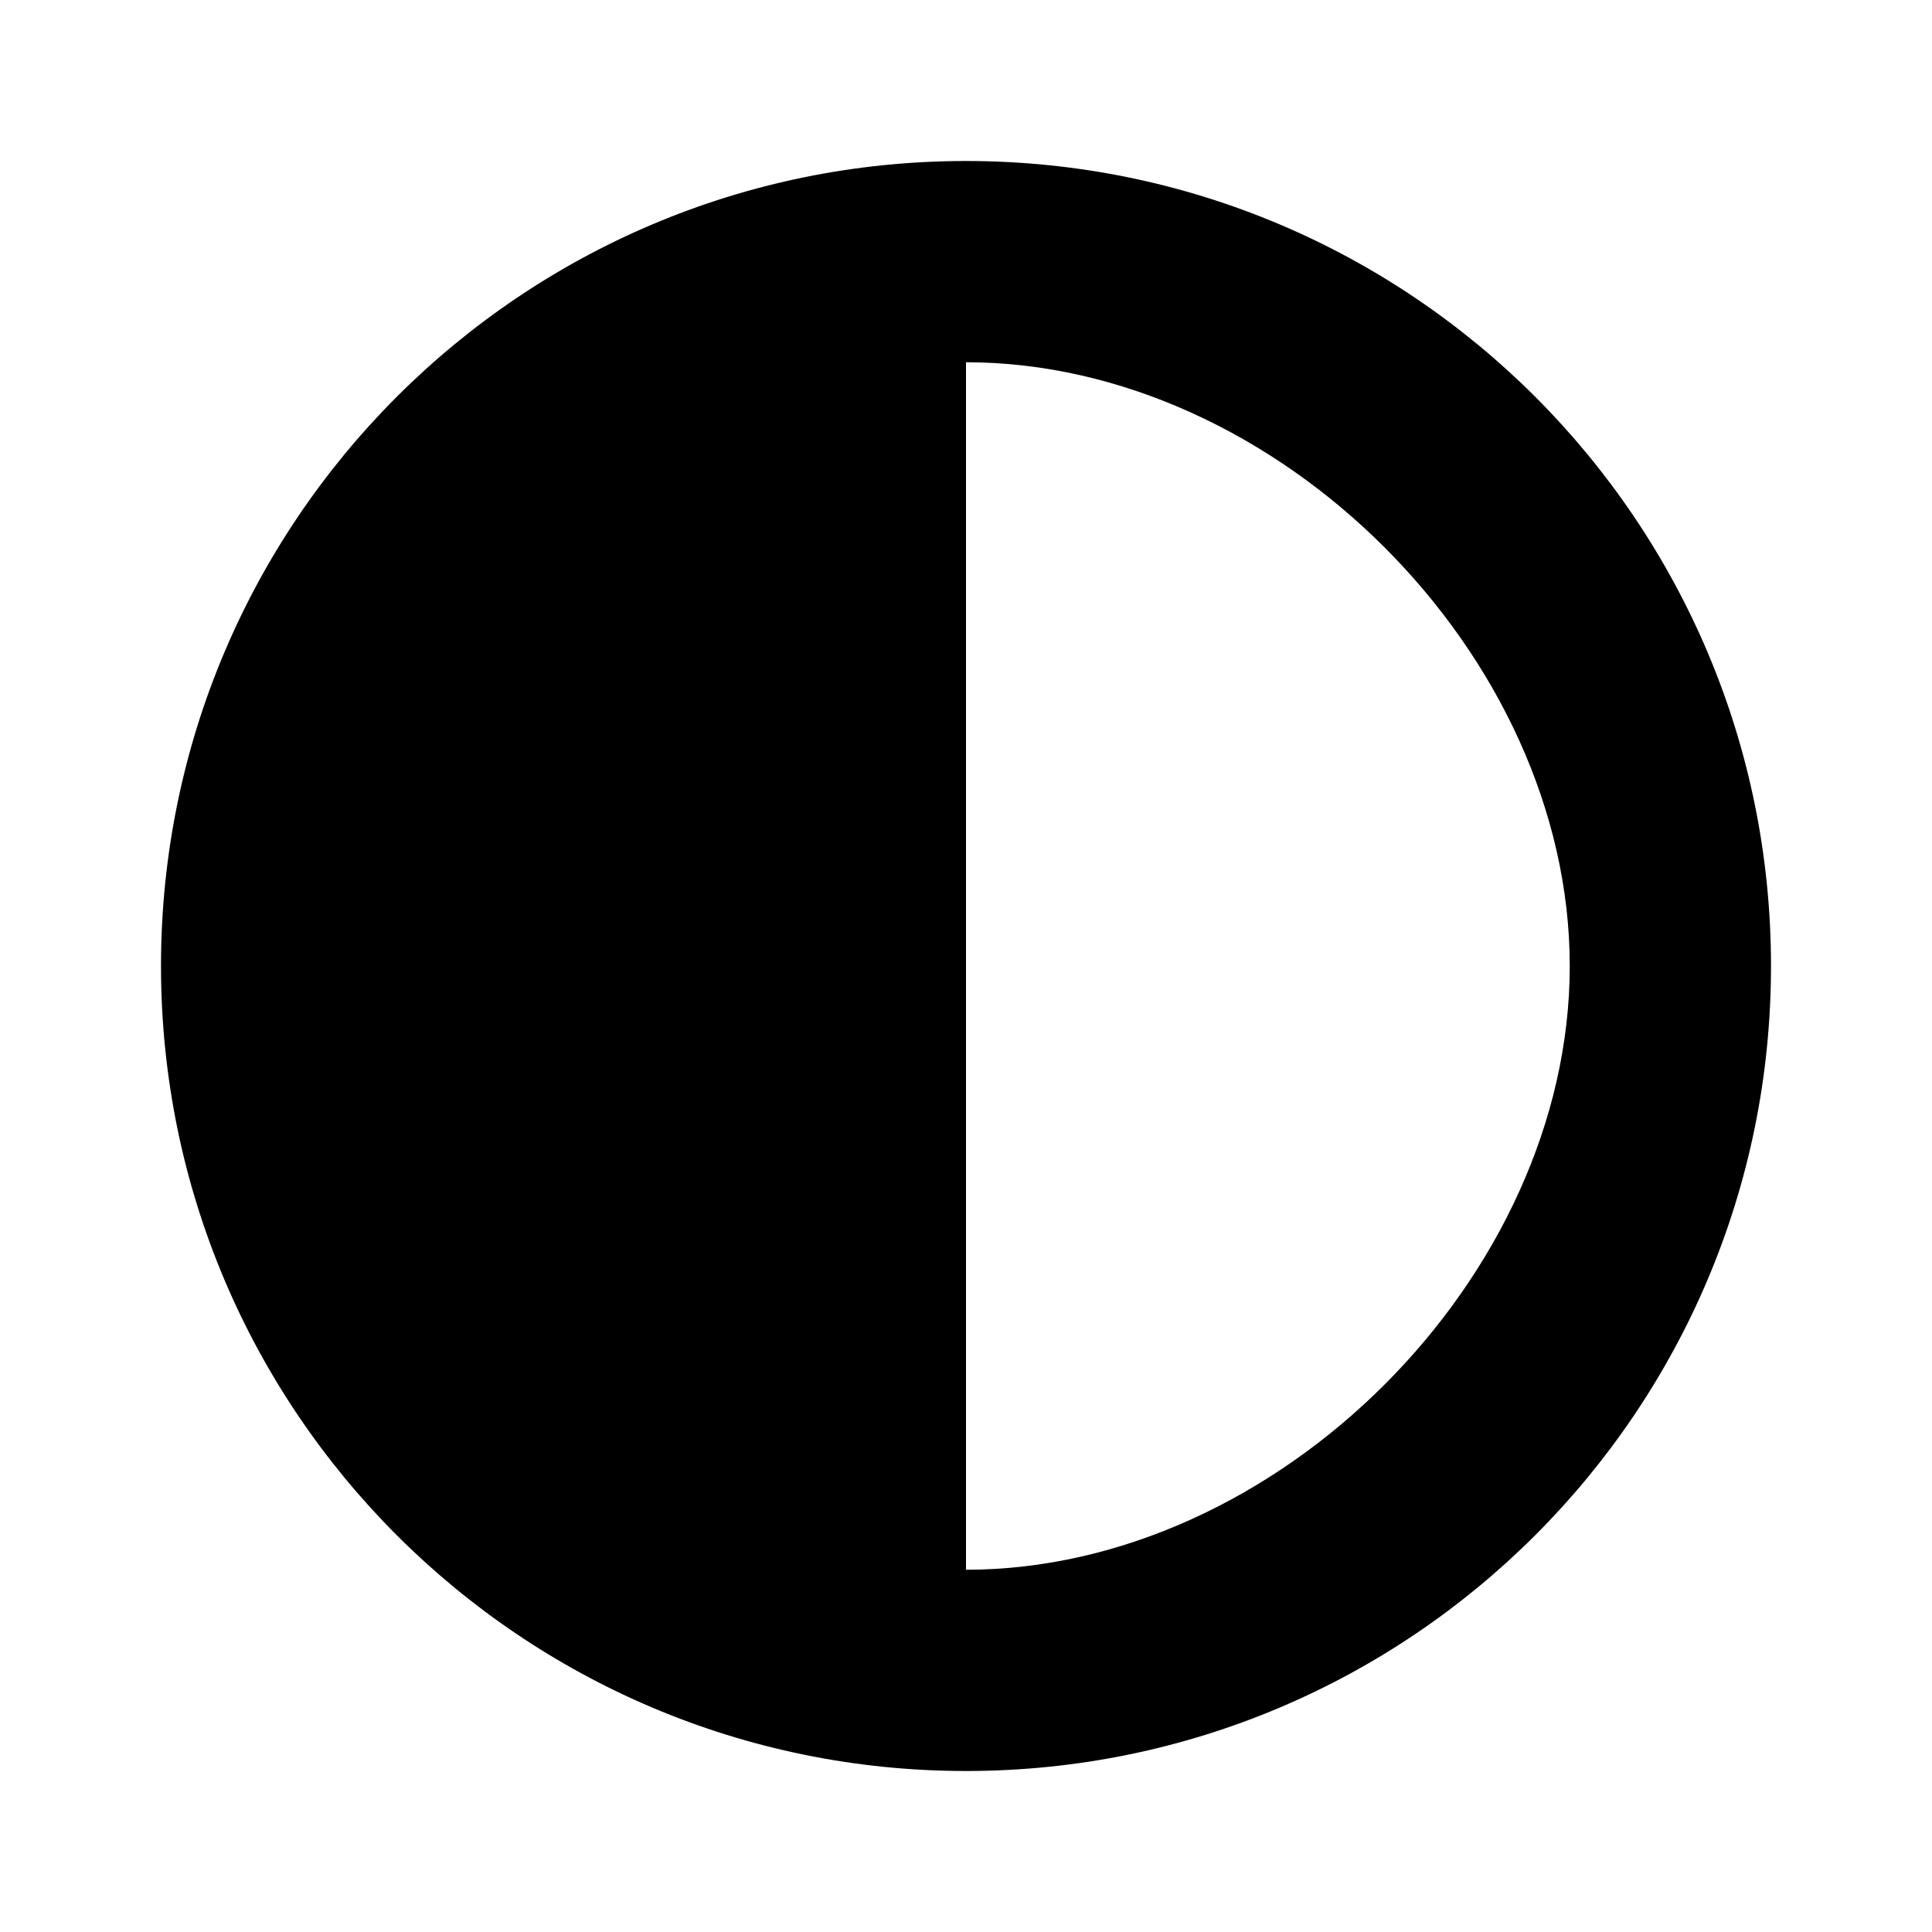 <svg xmlns="http://www.w3.org/2000/svg" width="1em" height="1em" viewBox="0 0 24 24">
  <path fill="currentColor" fill-rule="evenodd" d="M12 22c5.523 0 10-4.477 10-10S17.523 2 12 2 2 6.477 2 12s4.477 10 10 10Zm7.5-10c0 3.866-3.634 7.5-7.5 7.5v-15c3.866 0 7.5 3.634 7.5 7.5Z" clip-rule="evenodd"/>
</svg>
